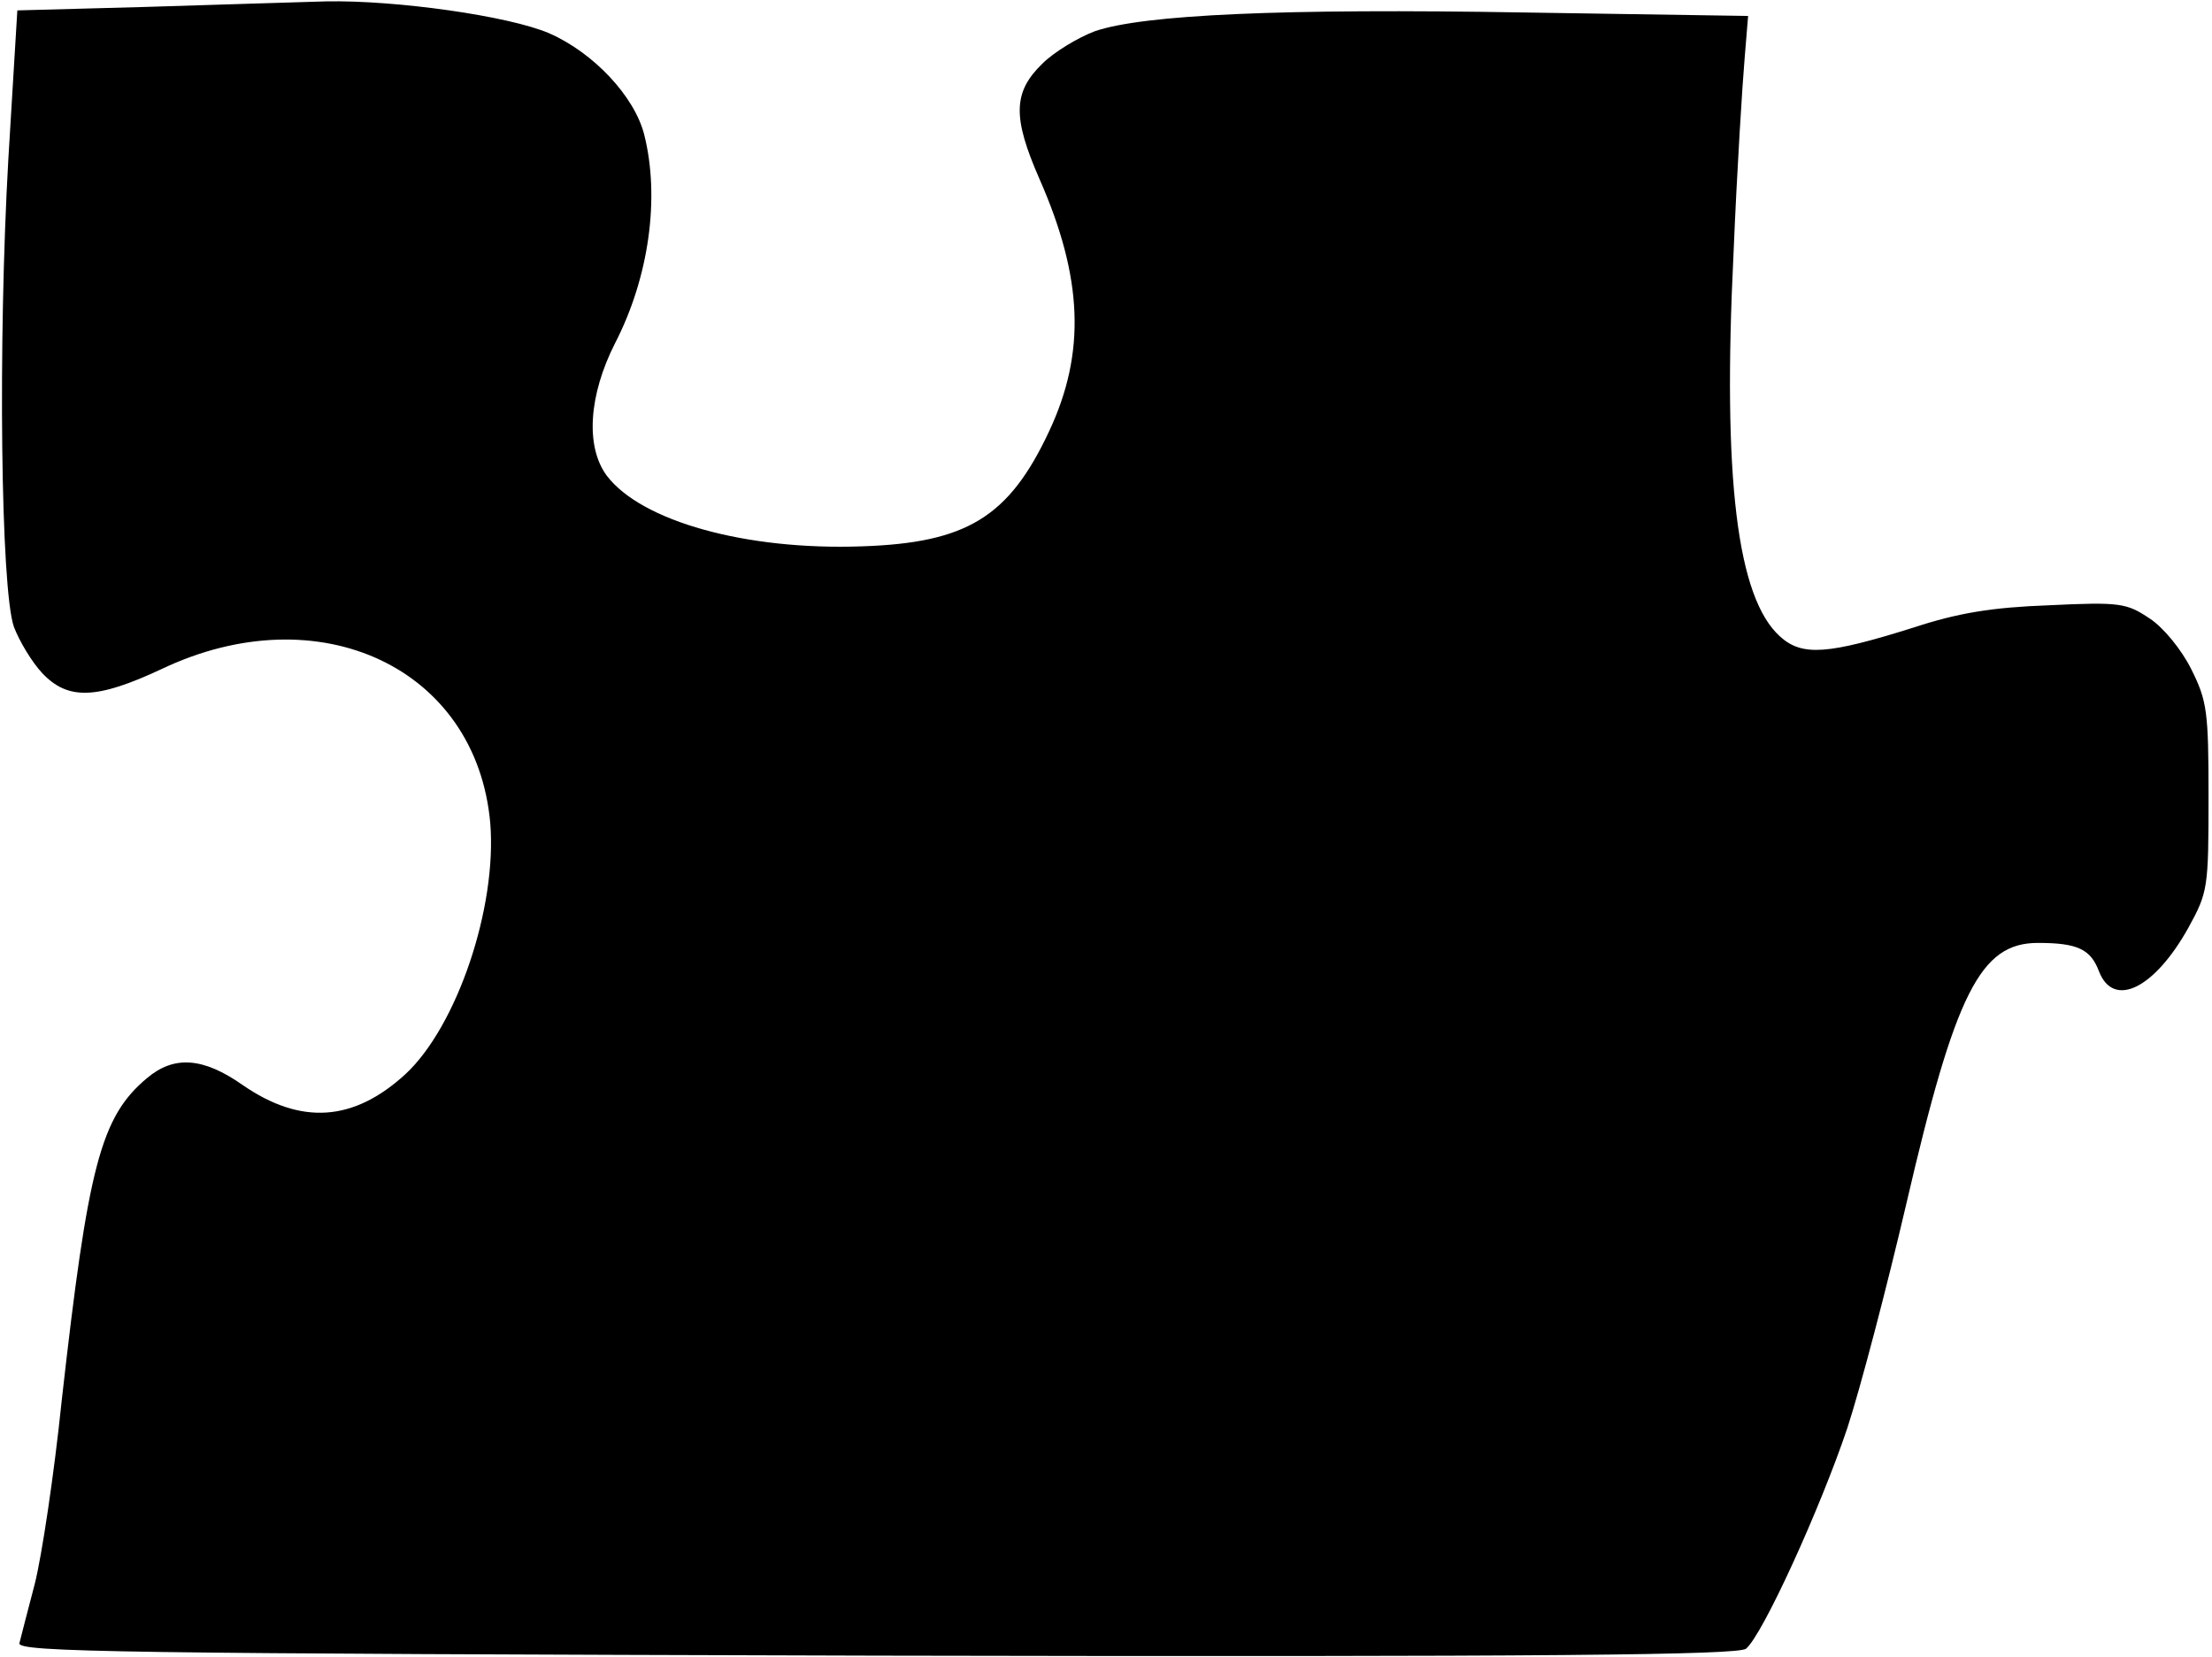 <?xml version="1.0" standalone="no"?>
<!DOCTYPE svg PUBLIC "-//W3C//DTD SVG 20010904//EN"
 "http://www.w3.org/TR/2001/REC-SVG-20010904/DTD/svg10.dtd">
<svg version="1.0" xmlns="http://www.w3.org/2000/svg"
 width="319pt" height="239pt" viewBox="0 0 319 239"
 preserveAspectRatio="xMidYMid meet">
<g transform="translate(0,239) scale(0.1,-0.1)"
fill="#000000" stroke="none">
<path d="M210 2380 l-185 -5 -13 -215 c-15 -264 -11 -619 8 -674 8 -21 26 -51
41 -67 37 -39 78 -38 172 6 227 108 454 2 474 -222 10 -122 -48 -293 -122
-362 -75 -69 -151 -74 -235 -16 -57 40 -99 43 -138 10 -67 -56 -85 -127 -123
-465 -11 -107 -29 -226 -39 -265 -10 -38 -20 -77 -22 -85 -3 -13 141 -15 1236
-18 981 -2 1242 1 1254 10 24 20 107 202 146 318 19 58 57 203 85 323 71 306
107 377 190 377 57 0 76 -9 88 -41 21 -54 80 -25 129 63 28 51 29 57 29 188 0
124 -2 139 -25 185 -14 28 -40 60 -60 73 -33 22 -42 24 -145 19 -82 -3 -131
-11 -195 -32 -124 -39 -161 -42 -193 -13 -62 56 -83 228 -67 553 5 121 13 247
16 281 l5 61 -323 5 c-348 6 -549 -3 -619 -27 -24 -9 -59 -30 -76 -47 -42 -41
-43 -77 -4 -166 63 -143 67 -251 14 -364 -58 -124 -119 -161 -270 -166 -167
-6 -318 36 -368 102 -31 42 -26 116 12 191 49 95 65 210 42 301 -14 55 -73
118 -137 146 -58 25 -221 48 -322 46 -41 -1 -158 -5 -260 -8z"/>
</g>
</svg>
